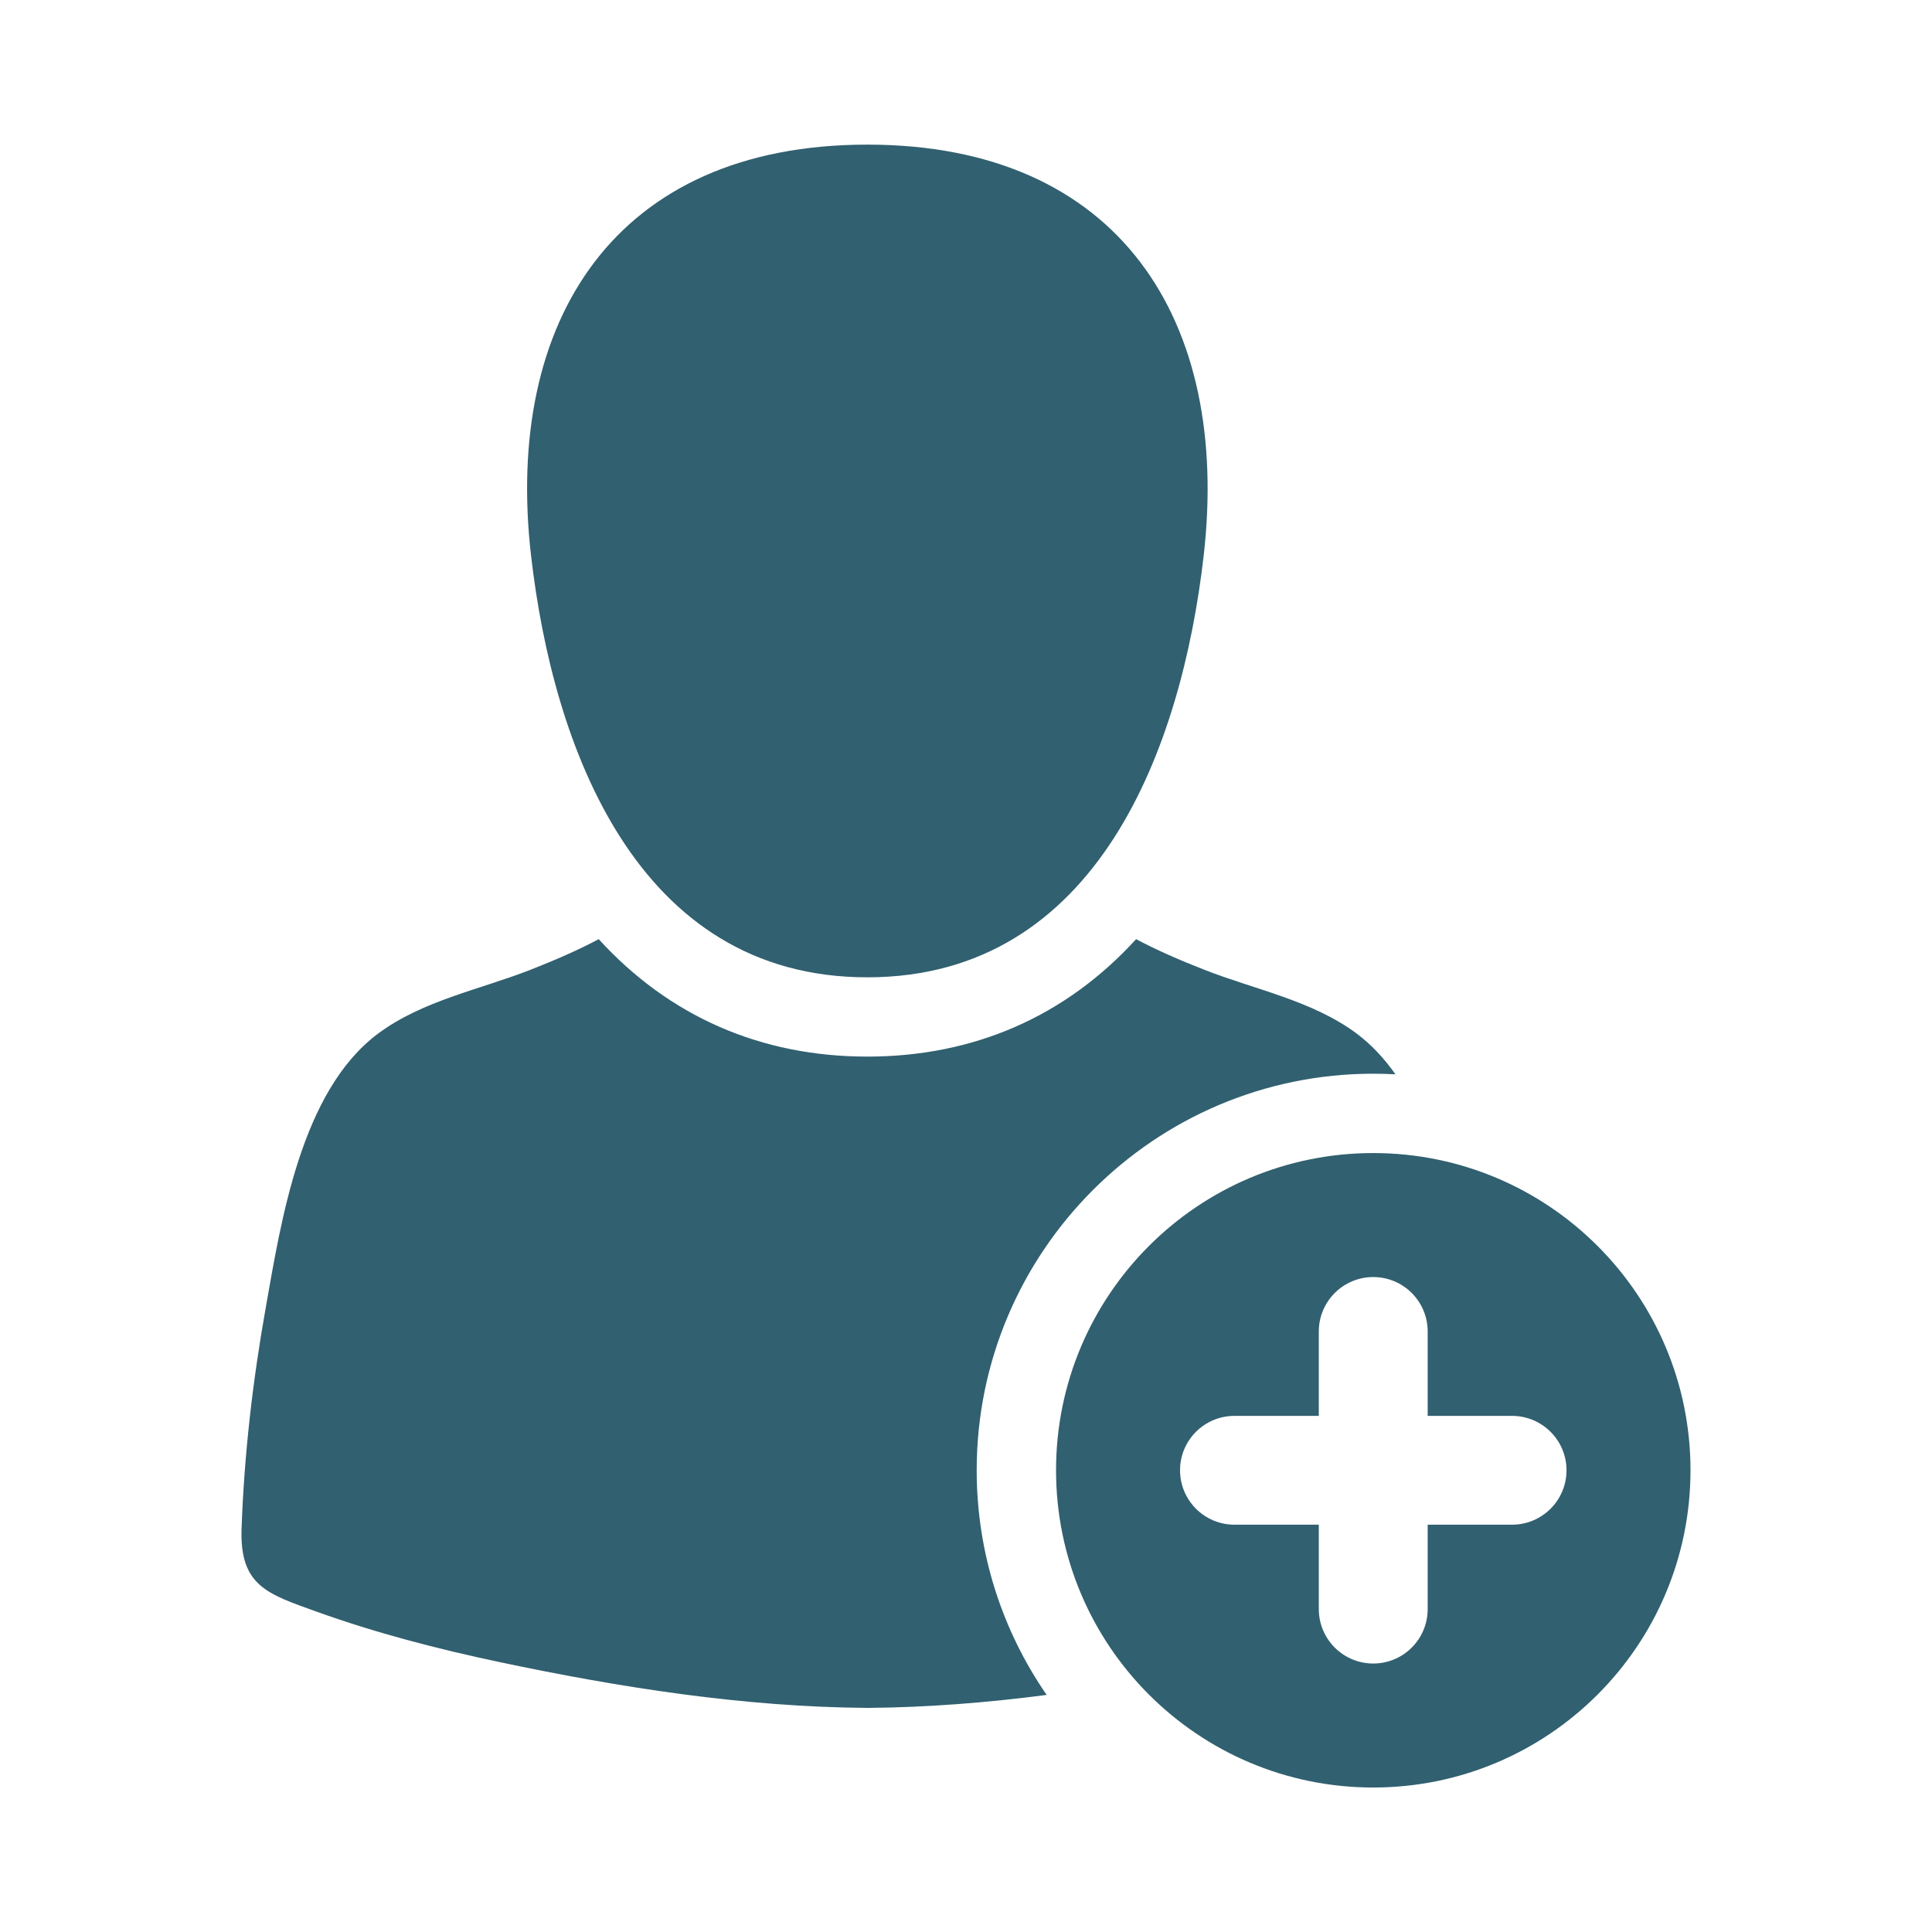 <svg width="28" height="28" viewBox="0 0 28 28" fill="none" xmlns="http://www.w3.org/2000/svg">
<path d="M12.57 14.164C15.923 14.164 17.13 10.807 17.445 8.049C17.834 4.652 16.228 2.096 12.57 2.096C8.913 2.096 7.306 4.652 7.696 8.049C8.012 10.807 9.218 14.165 12.57 14.164Z" fill="#316070"/>
<path d="M19.902 15.561C20.01 15.561 20.117 15.564 20.224 15.57C20.064 15.343 19.879 15.142 19.663 14.98C19.019 14.5 18.185 14.342 17.447 14.052C17.088 13.911 16.767 13.771 16.465 13.611C15.446 14.729 14.117 15.313 12.57 15.313C11.024 15.313 9.696 14.729 8.677 13.611C8.375 13.771 8.054 13.911 7.695 14.052C6.957 14.342 6.123 14.5 5.479 14.98C4.364 15.812 4.076 17.683 3.85 18.959C3.663 20.012 3.538 21.087 3.501 22.157C3.473 22.986 3.882 23.102 4.576 23.353C5.444 23.666 6.34 23.898 7.243 24.089C8.986 24.457 10.782 24.74 12.571 24.752C13.438 24.746 14.306 24.676 15.169 24.564C14.53 23.638 14.155 22.516 14.155 21.308C14.155 18.139 16.733 15.561 19.902 15.561Z" fill="#316070"/>
<path d="M19.902 16.711C17.363 16.711 15.305 18.769 15.305 21.308C15.305 23.848 17.363 25.906 19.902 25.906C22.441 25.906 24.5 23.848 24.5 21.308C24.5 18.769 22.441 16.711 19.902 16.711ZM21.914 22.097H20.691V23.32C20.691 23.756 20.338 24.109 19.902 24.109C19.467 24.109 19.113 23.756 19.113 23.32V22.097H17.891C17.455 22.097 17.102 21.744 17.102 21.308C17.102 20.873 17.455 20.52 17.891 20.52H19.113V19.297C19.113 18.861 19.467 18.508 19.902 18.508C20.338 18.508 20.691 18.861 20.691 19.297V20.52H21.914C22.349 20.52 22.703 20.873 22.703 21.308C22.703 21.744 22.349 22.097 21.914 22.097Z" fill="#316070"/>
</svg>
